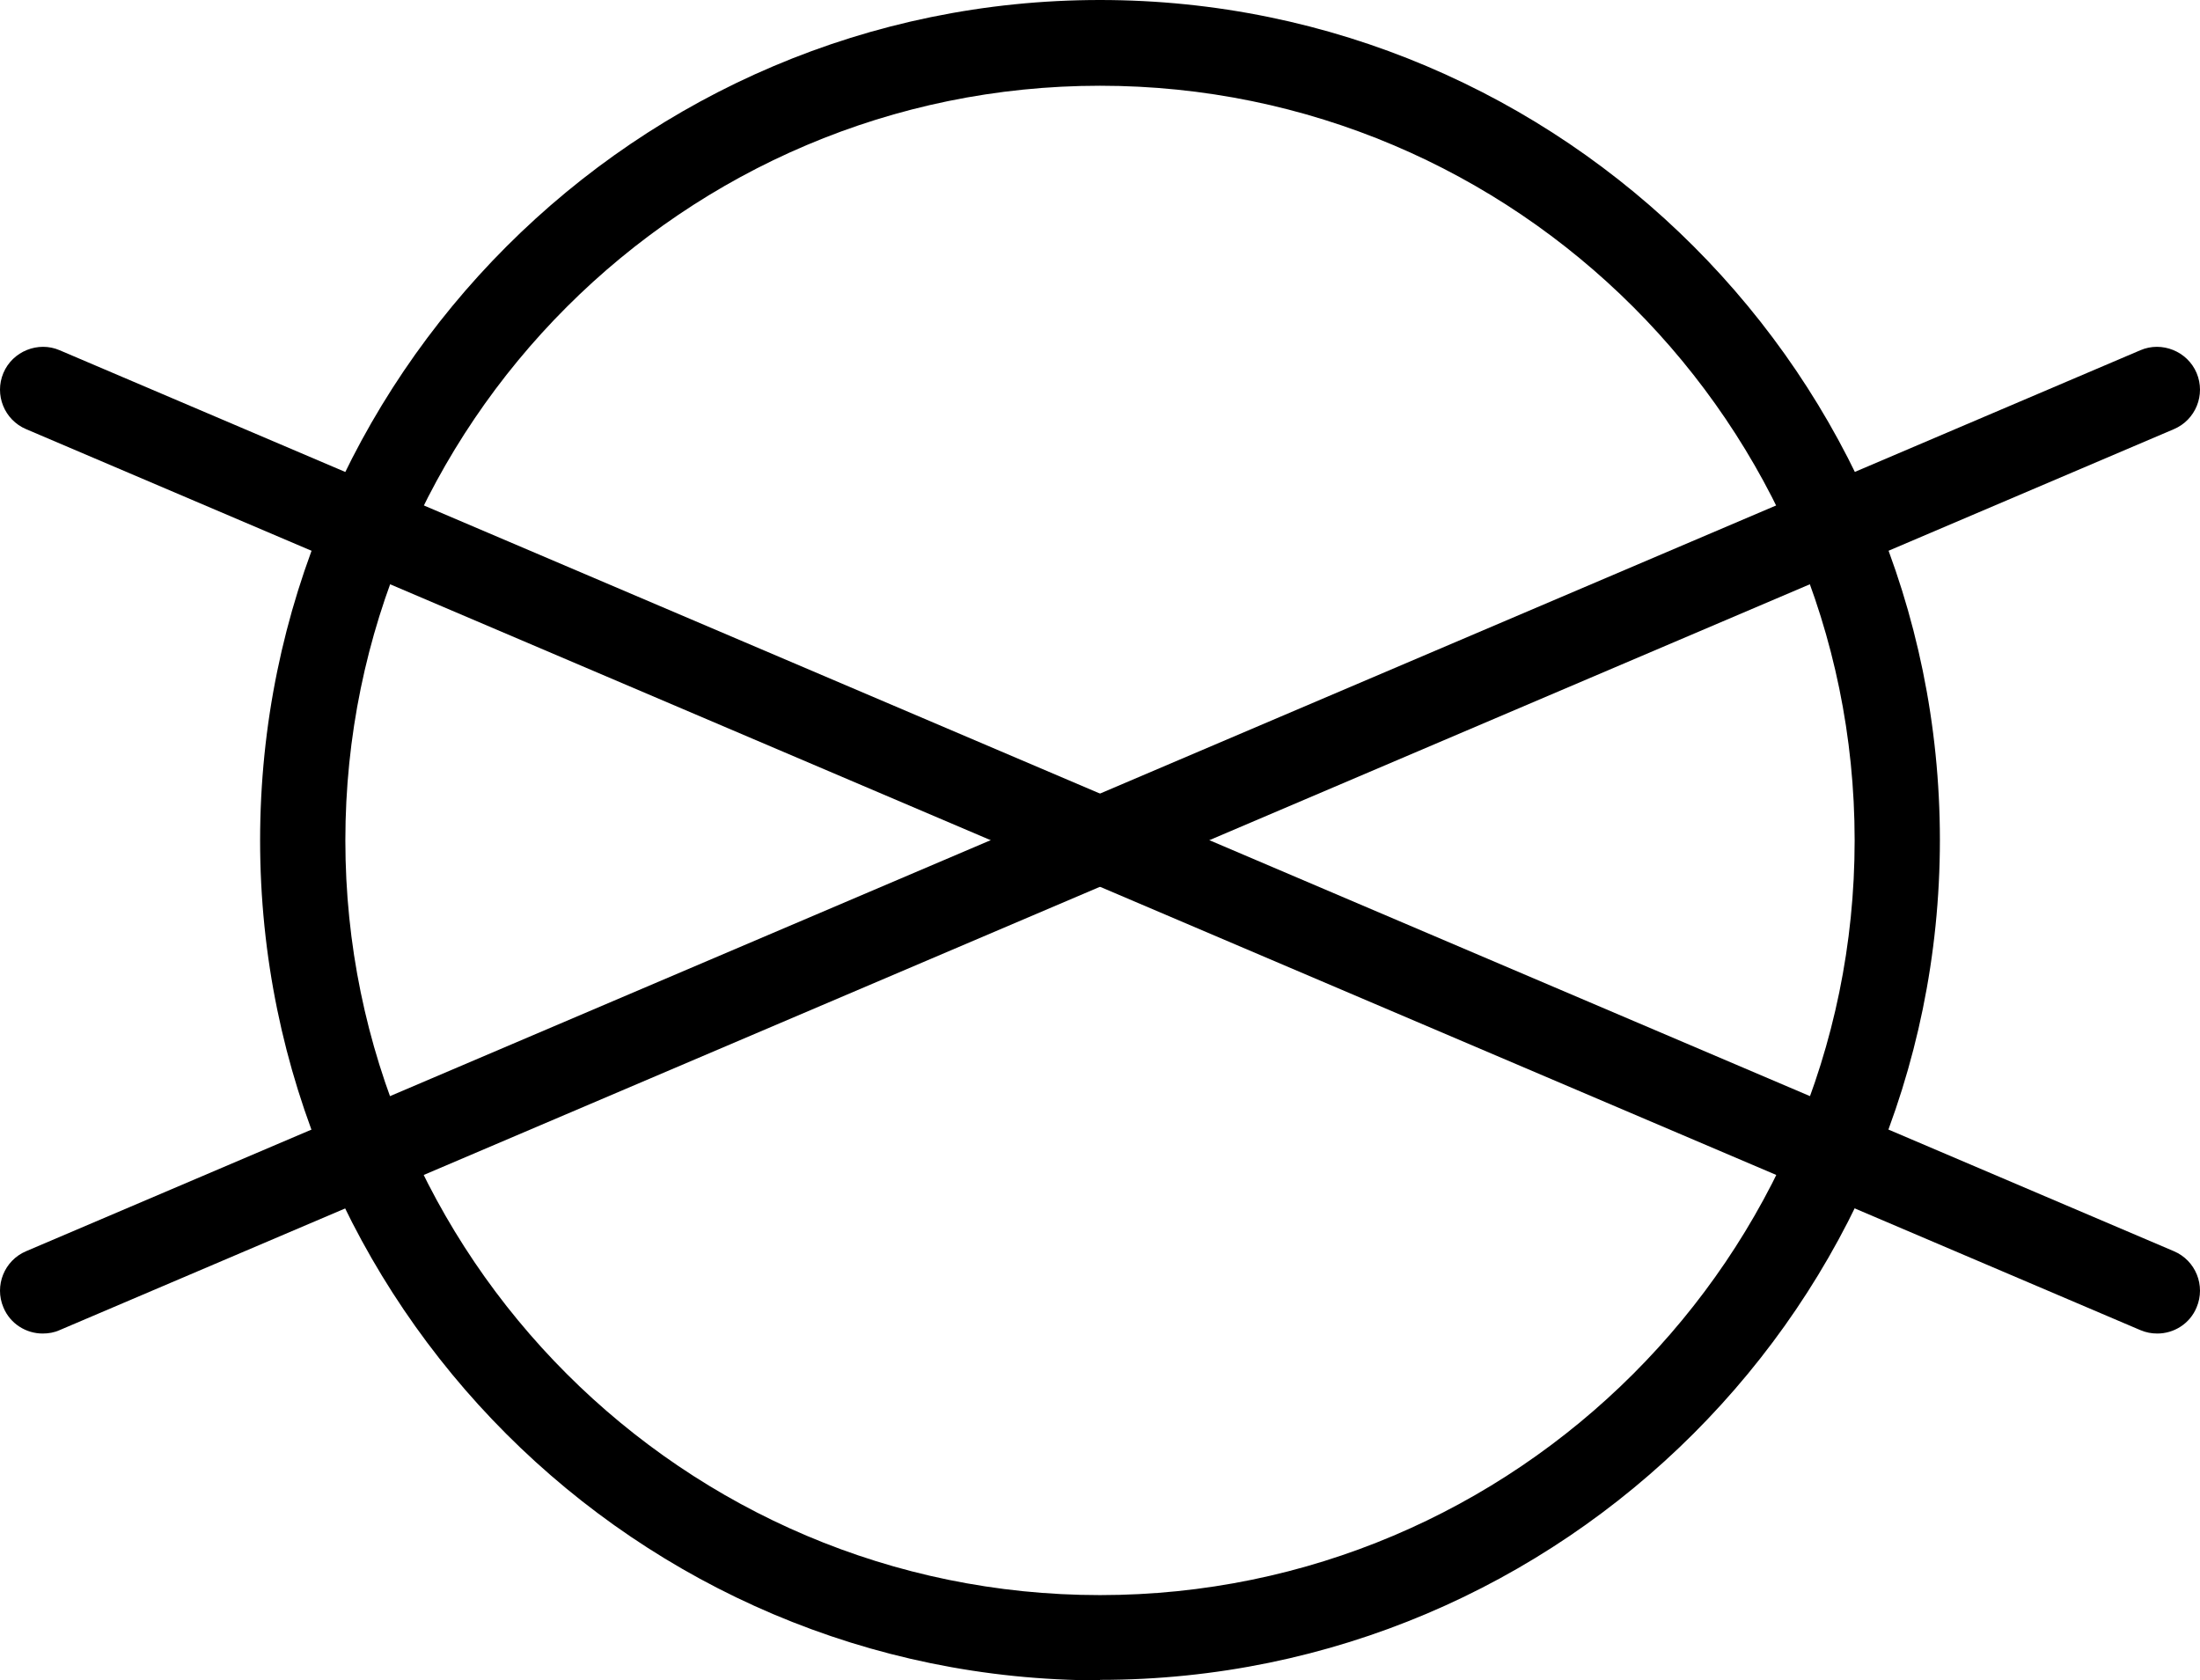 <?xml version="1.0" encoding="UTF-8"?>
<svg id="Layer_2" data-name="Layer 2" xmlns="http://www.w3.org/2000/svg" viewBox="0 0 45.42 34.69">
  <g id="Layer_1-2" data-name="Layer 1">
    <g>
      <path d="m22.71,34.69c-9.56,0-17.34-7.78-17.34-17.34S13.15,0,22.71,0s17.34,7.78,17.34,17.34-7.78,17.34-17.34,17.34Zm0-32.92c-8.59,0-15.58,6.99-15.58,15.58s6.99,15.58,15.58,15.58,15.58-6.99,15.58-15.58S31.3,1.77,22.71,1.77Z"/>
      <g>
        <path d="m44.54,27.53c-.12,0-.23-.02-.35-.07L.54,8.86c-.45-.19-.66-.71-.47-1.16.19-.45.72-.66,1.16-.47l43.65,18.6c.45.19.66.71.47,1.16-.14.34-.47.54-.81.54Z"/>
        <path d="m.88,27.53c-.34,0-.67-.2-.81-.54-.19-.45.02-.97.47-1.16L44.19,7.23c.44-.19.97.02,1.16.47.19.45-.02.97-.47,1.16L1.23,27.46c-.11.05-.23.07-.35.07Z"/>
      </g>
    </g>
  </g>
</svg>